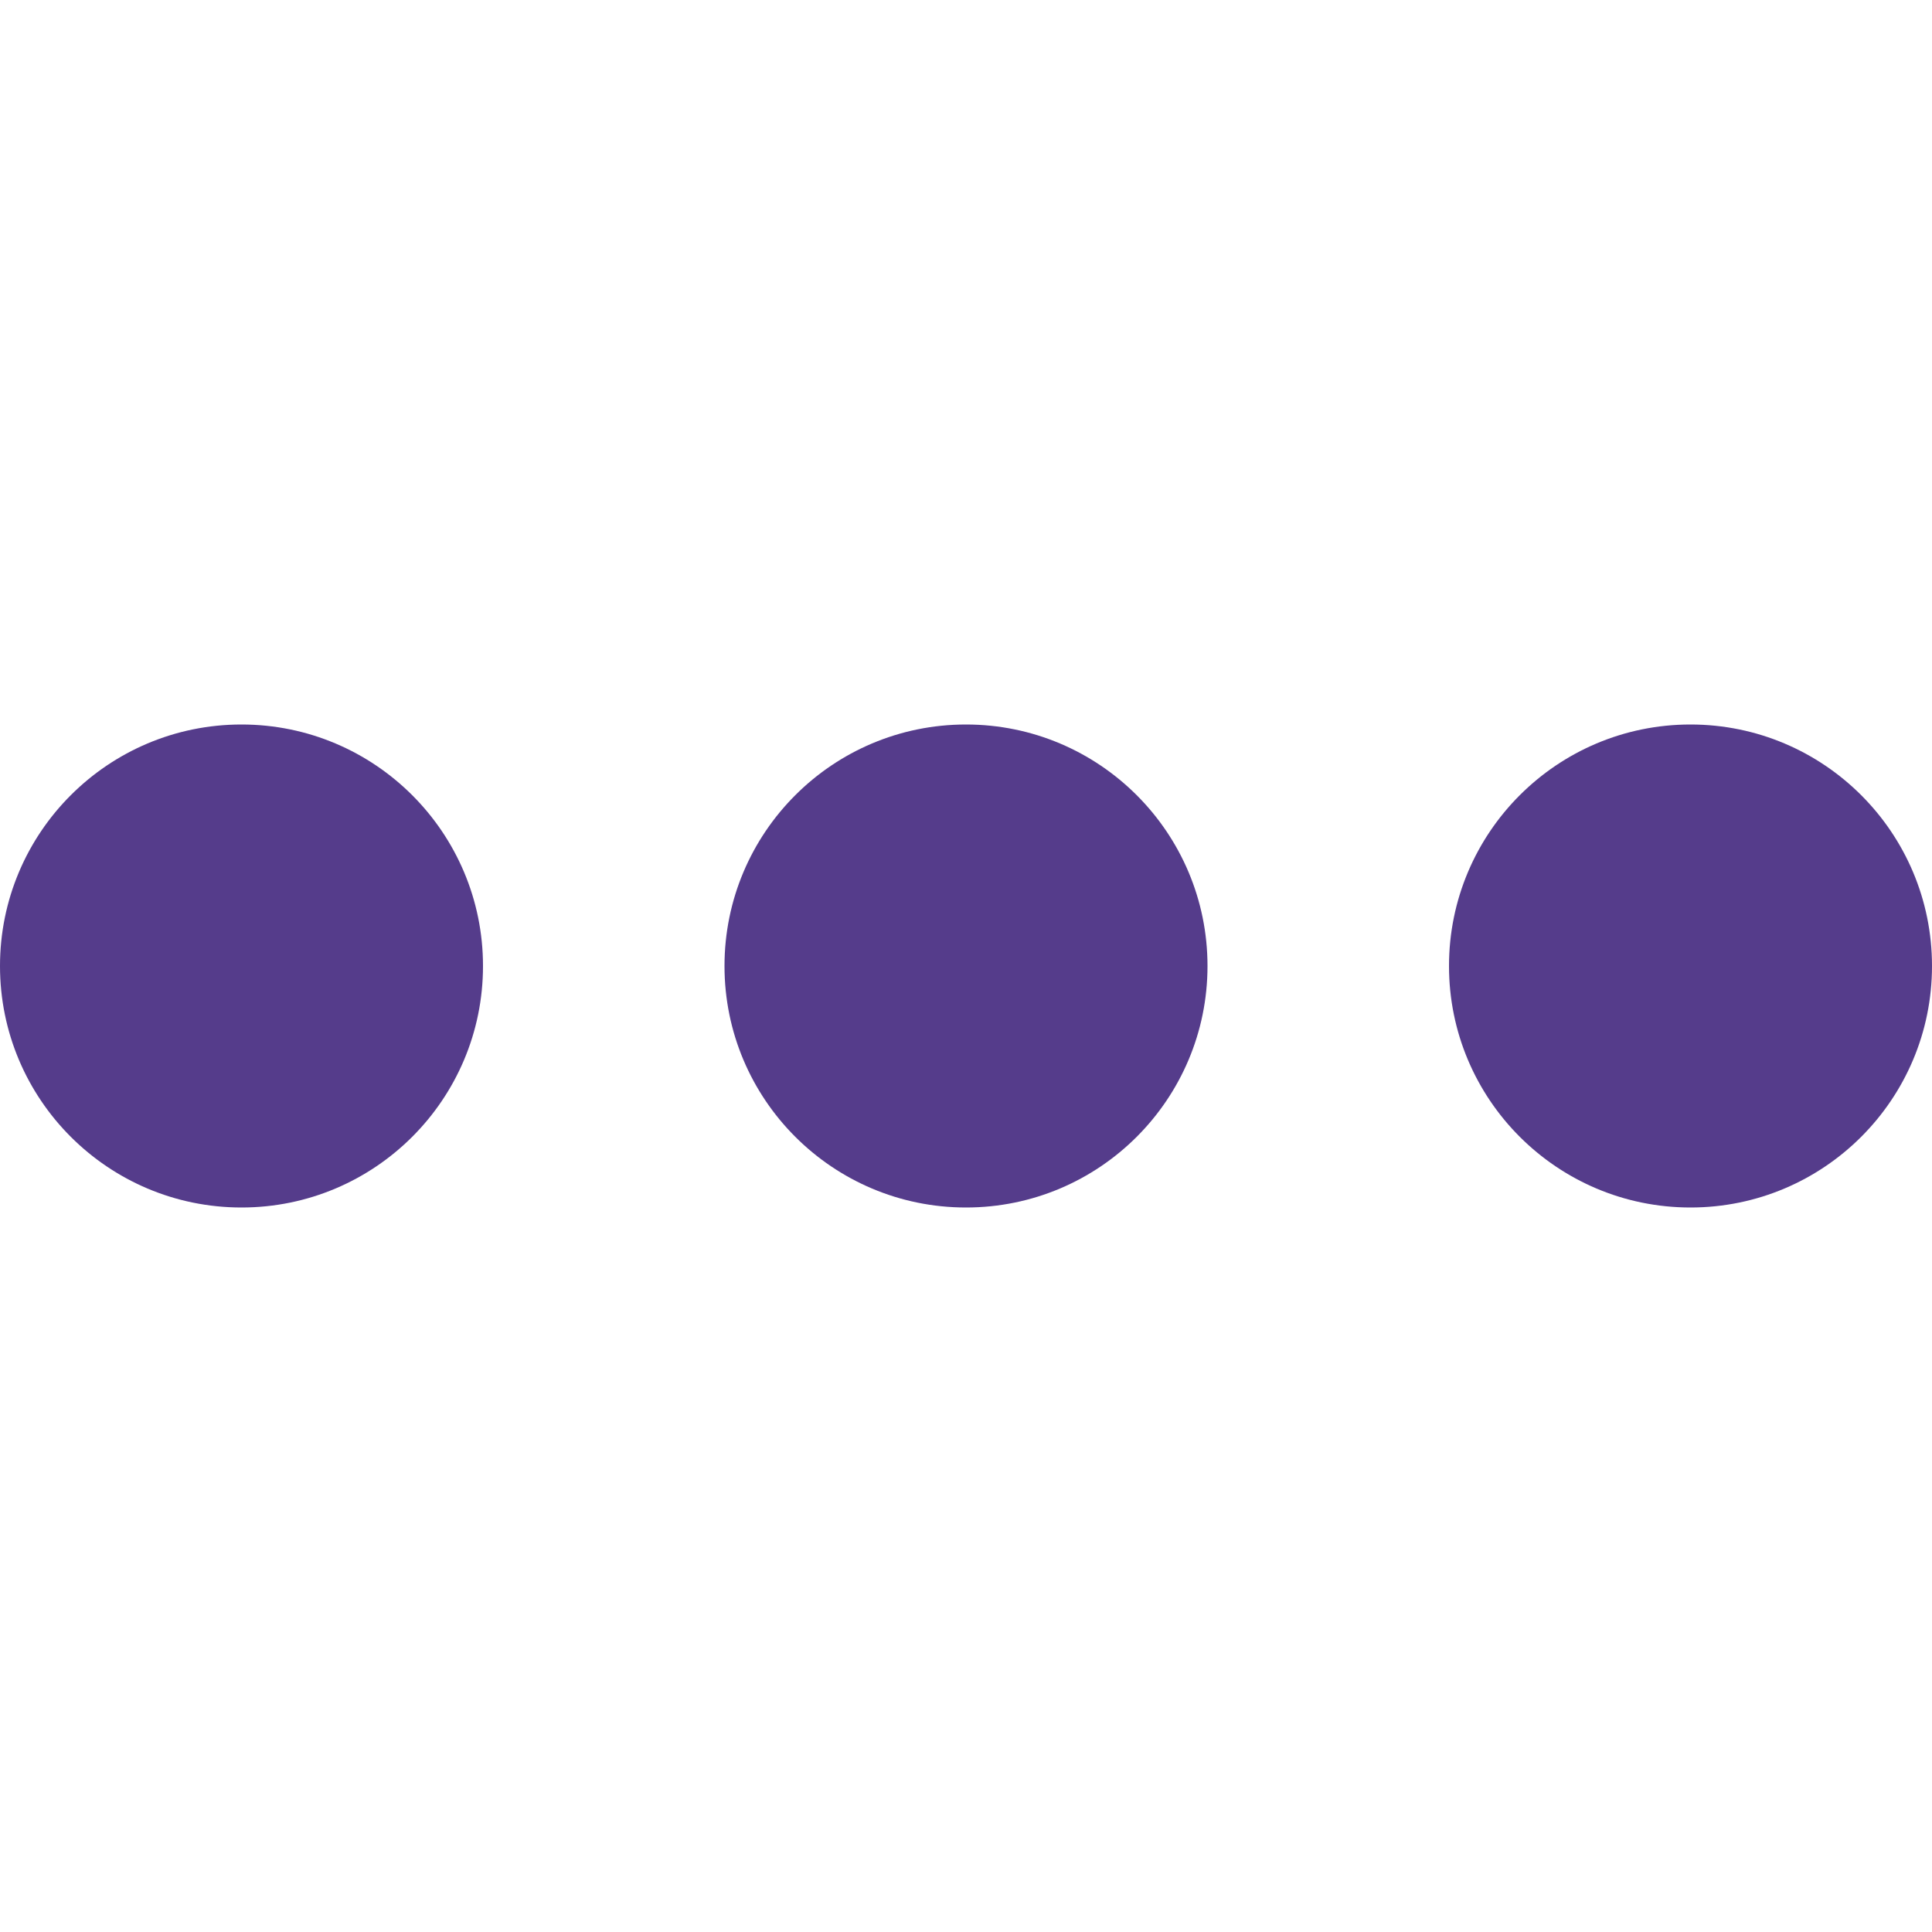 <svg width="16" height="16" viewBox="0 0 16 16" fill="none" xmlns="http://www.w3.org/2000/svg">
<circle cx="2" cy="8" r="2" fill="#553C8B"/>
<circle cx="8" cy="8" r="2" fill="#553C8B"/>
<circle cx="14" cy="8" r="2" fill="#553C8B"/>
</svg>
